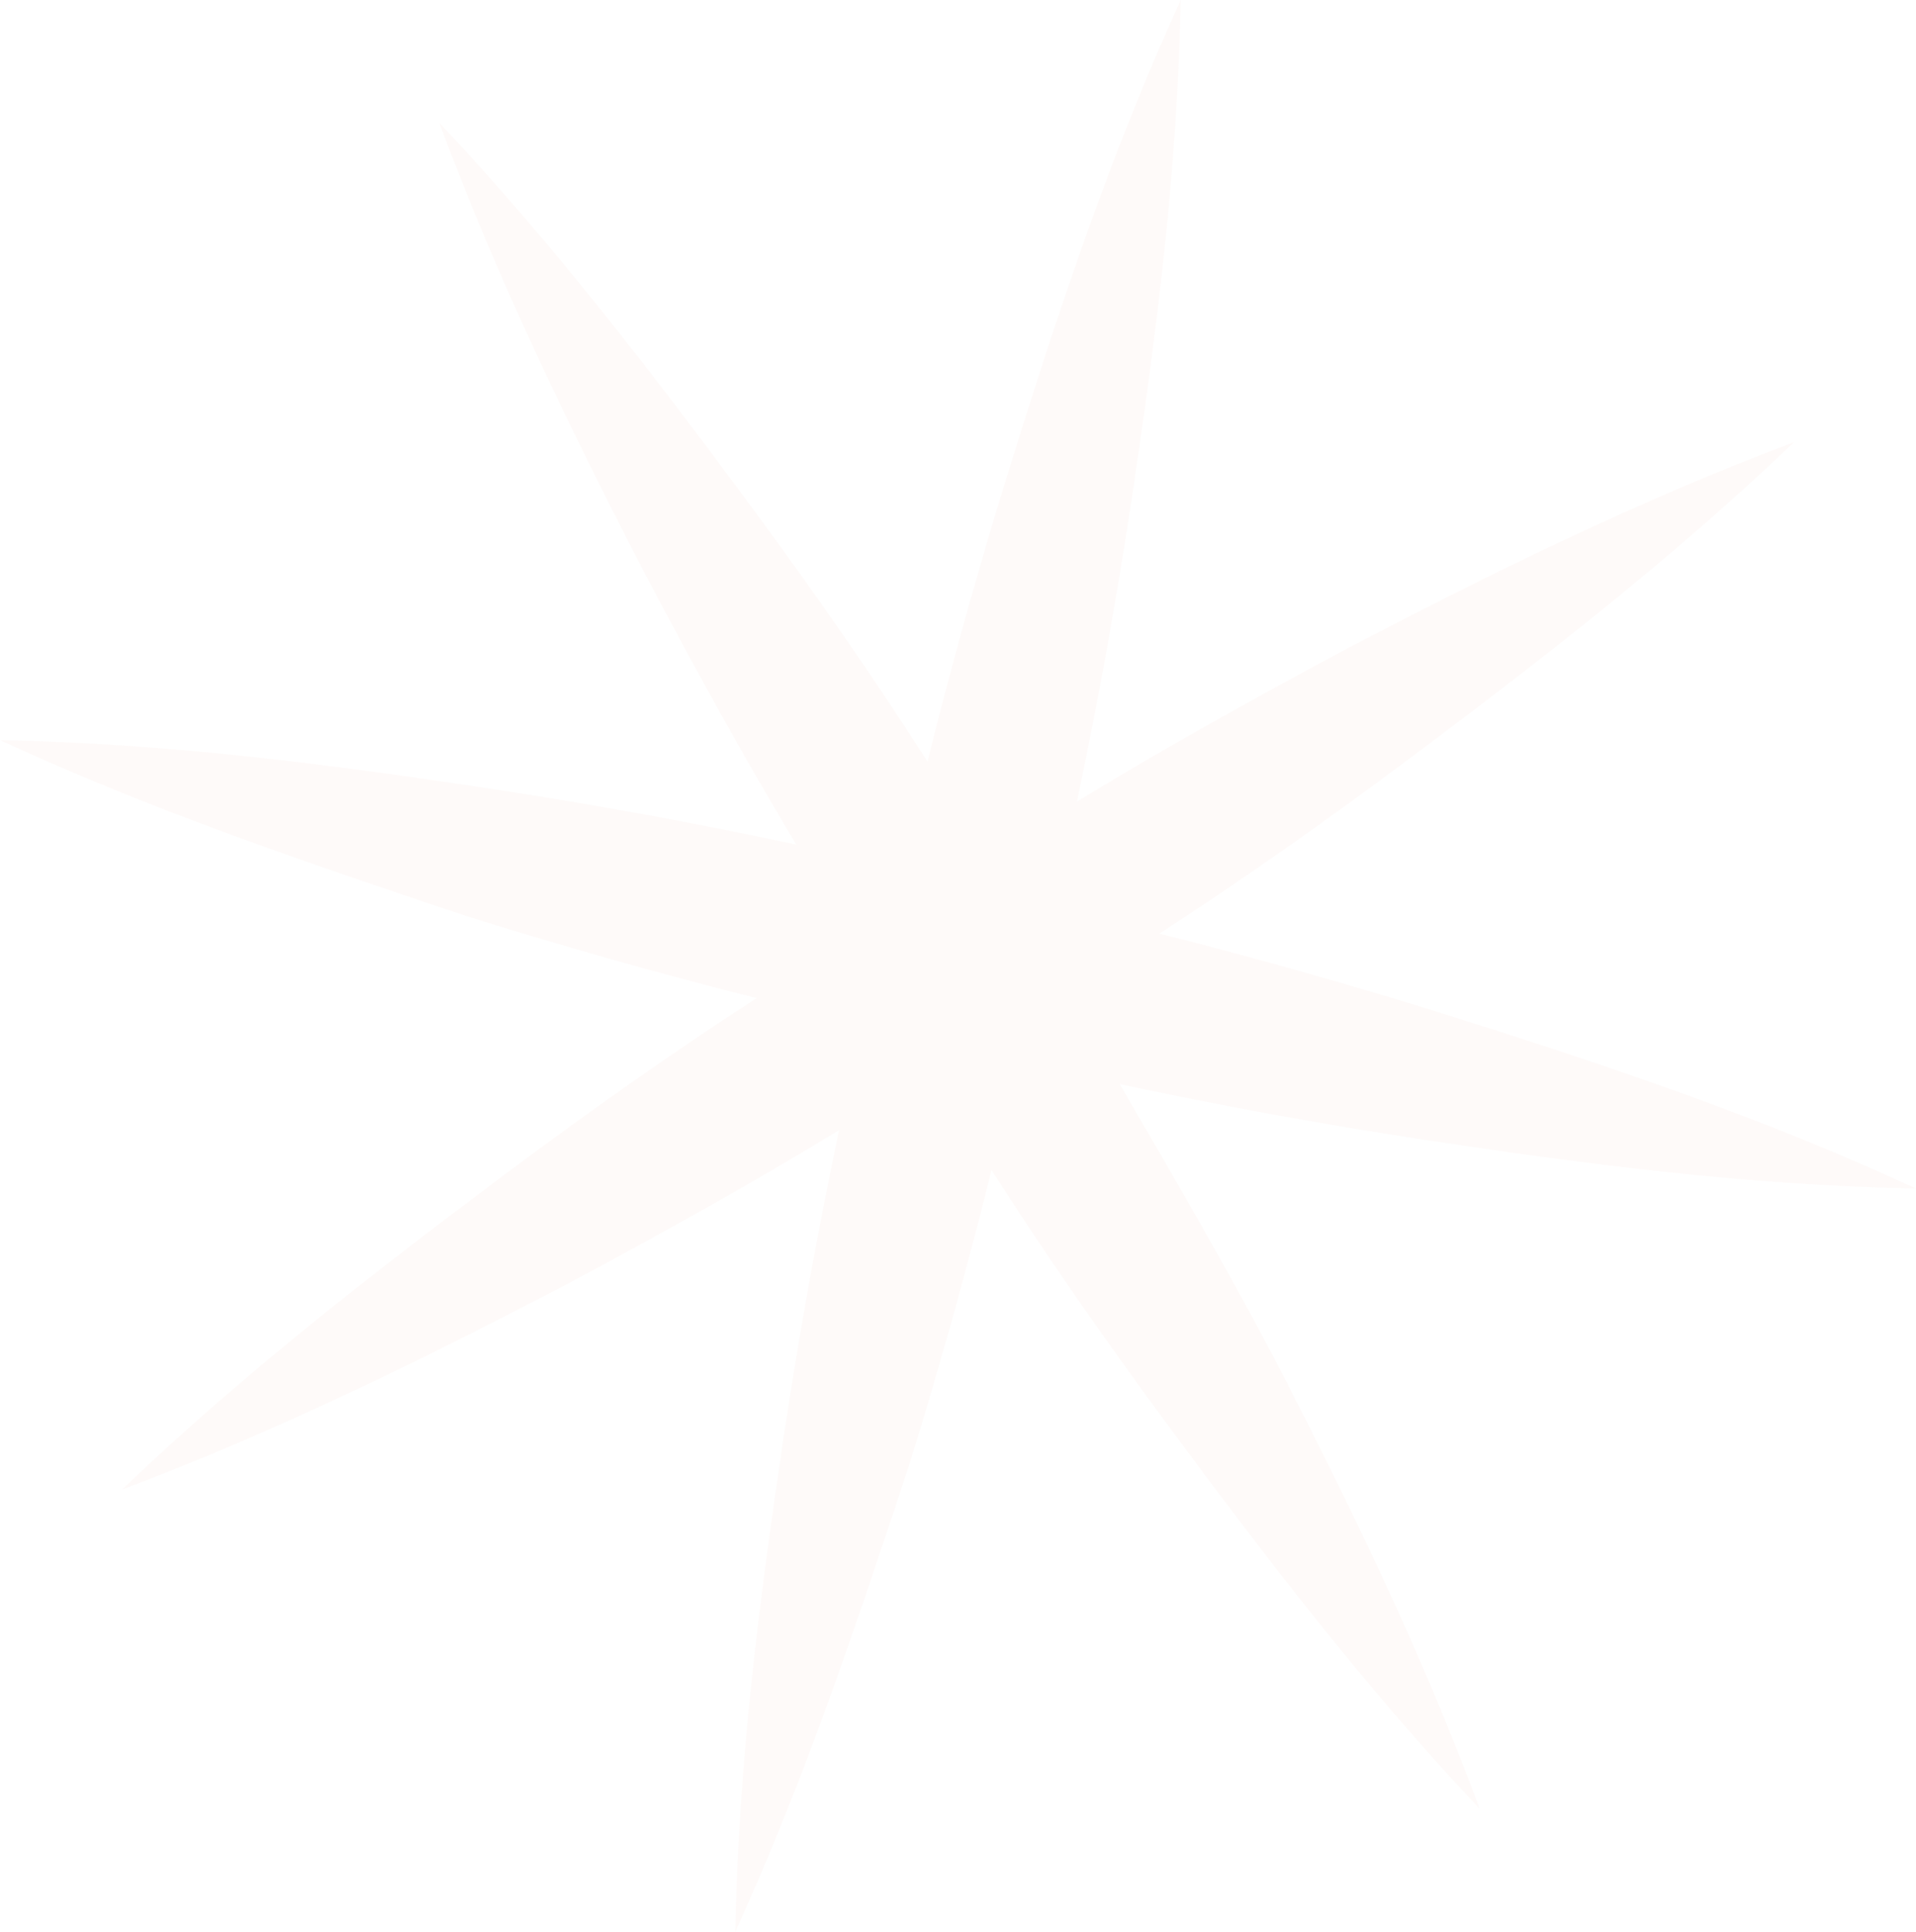 <svg width="121" height="122" viewBox="0 0 121 122" fill="none" xmlns="http://www.w3.org/2000/svg">
<path opacity="0.03" d="M70.712 68.467C77.07 69.825 83.428 70.989 89.787 71.959C99.998 73.51 110.403 74.868 121 75.062C111.366 70.601 101.54 67.304 91.713 64.2C85.548 62.261 79.382 60.515 73.217 58.963C78.612 55.472 83.814 51.787 89.016 47.908C97.301 41.701 105.586 35.3 113.293 27.93C103.467 31.615 94.025 36.27 84.777 41.119C78.997 44.223 73.409 47.326 68.014 50.623C69.363 44.223 70.519 37.822 71.483 31.421C73.024 21.142 74.373 10.668 74.565 0C70.134 9.698 66.858 19.59 63.776 29.482C61.849 35.688 60.115 41.895 58.573 48.102C55.105 42.671 51.444 37.434 47.591 32.197C41.425 23.857 35.067 15.517 27.745 7.758C31.406 17.65 36.03 27.154 40.847 36.464C43.93 42.283 47.013 47.908 50.288 53.339C43.93 51.981 37.572 50.817 31.213 49.847C21.002 48.296 10.597 46.938 0 46.744C9.634 51.205 19.46 54.502 29.287 57.8C35.452 59.739 41.618 61.485 47.783 63.037C42.389 66.528 37.186 70.213 31.984 74.092C23.699 80.299 15.414 86.7 7.707 94.07C17.533 90.385 26.974 85.73 36.223 80.881C42.003 77.777 47.591 74.674 52.986 71.377C51.637 77.777 50.481 84.178 49.517 90.579C47.976 100.859 46.627 111.332 46.435 122C50.866 112.302 54.142 102.41 57.417 92.518C59.344 86.312 61.078 80.105 62.619 73.898C66.088 79.329 69.748 84.566 73.602 89.803C79.767 98.143 86.126 106.483 93.448 114.242C89.787 104.35 85.162 94.846 80.346 85.536C77.263 79.717 73.987 74.092 70.712 68.467Z" fill="#DA592F"/>
</svg>
